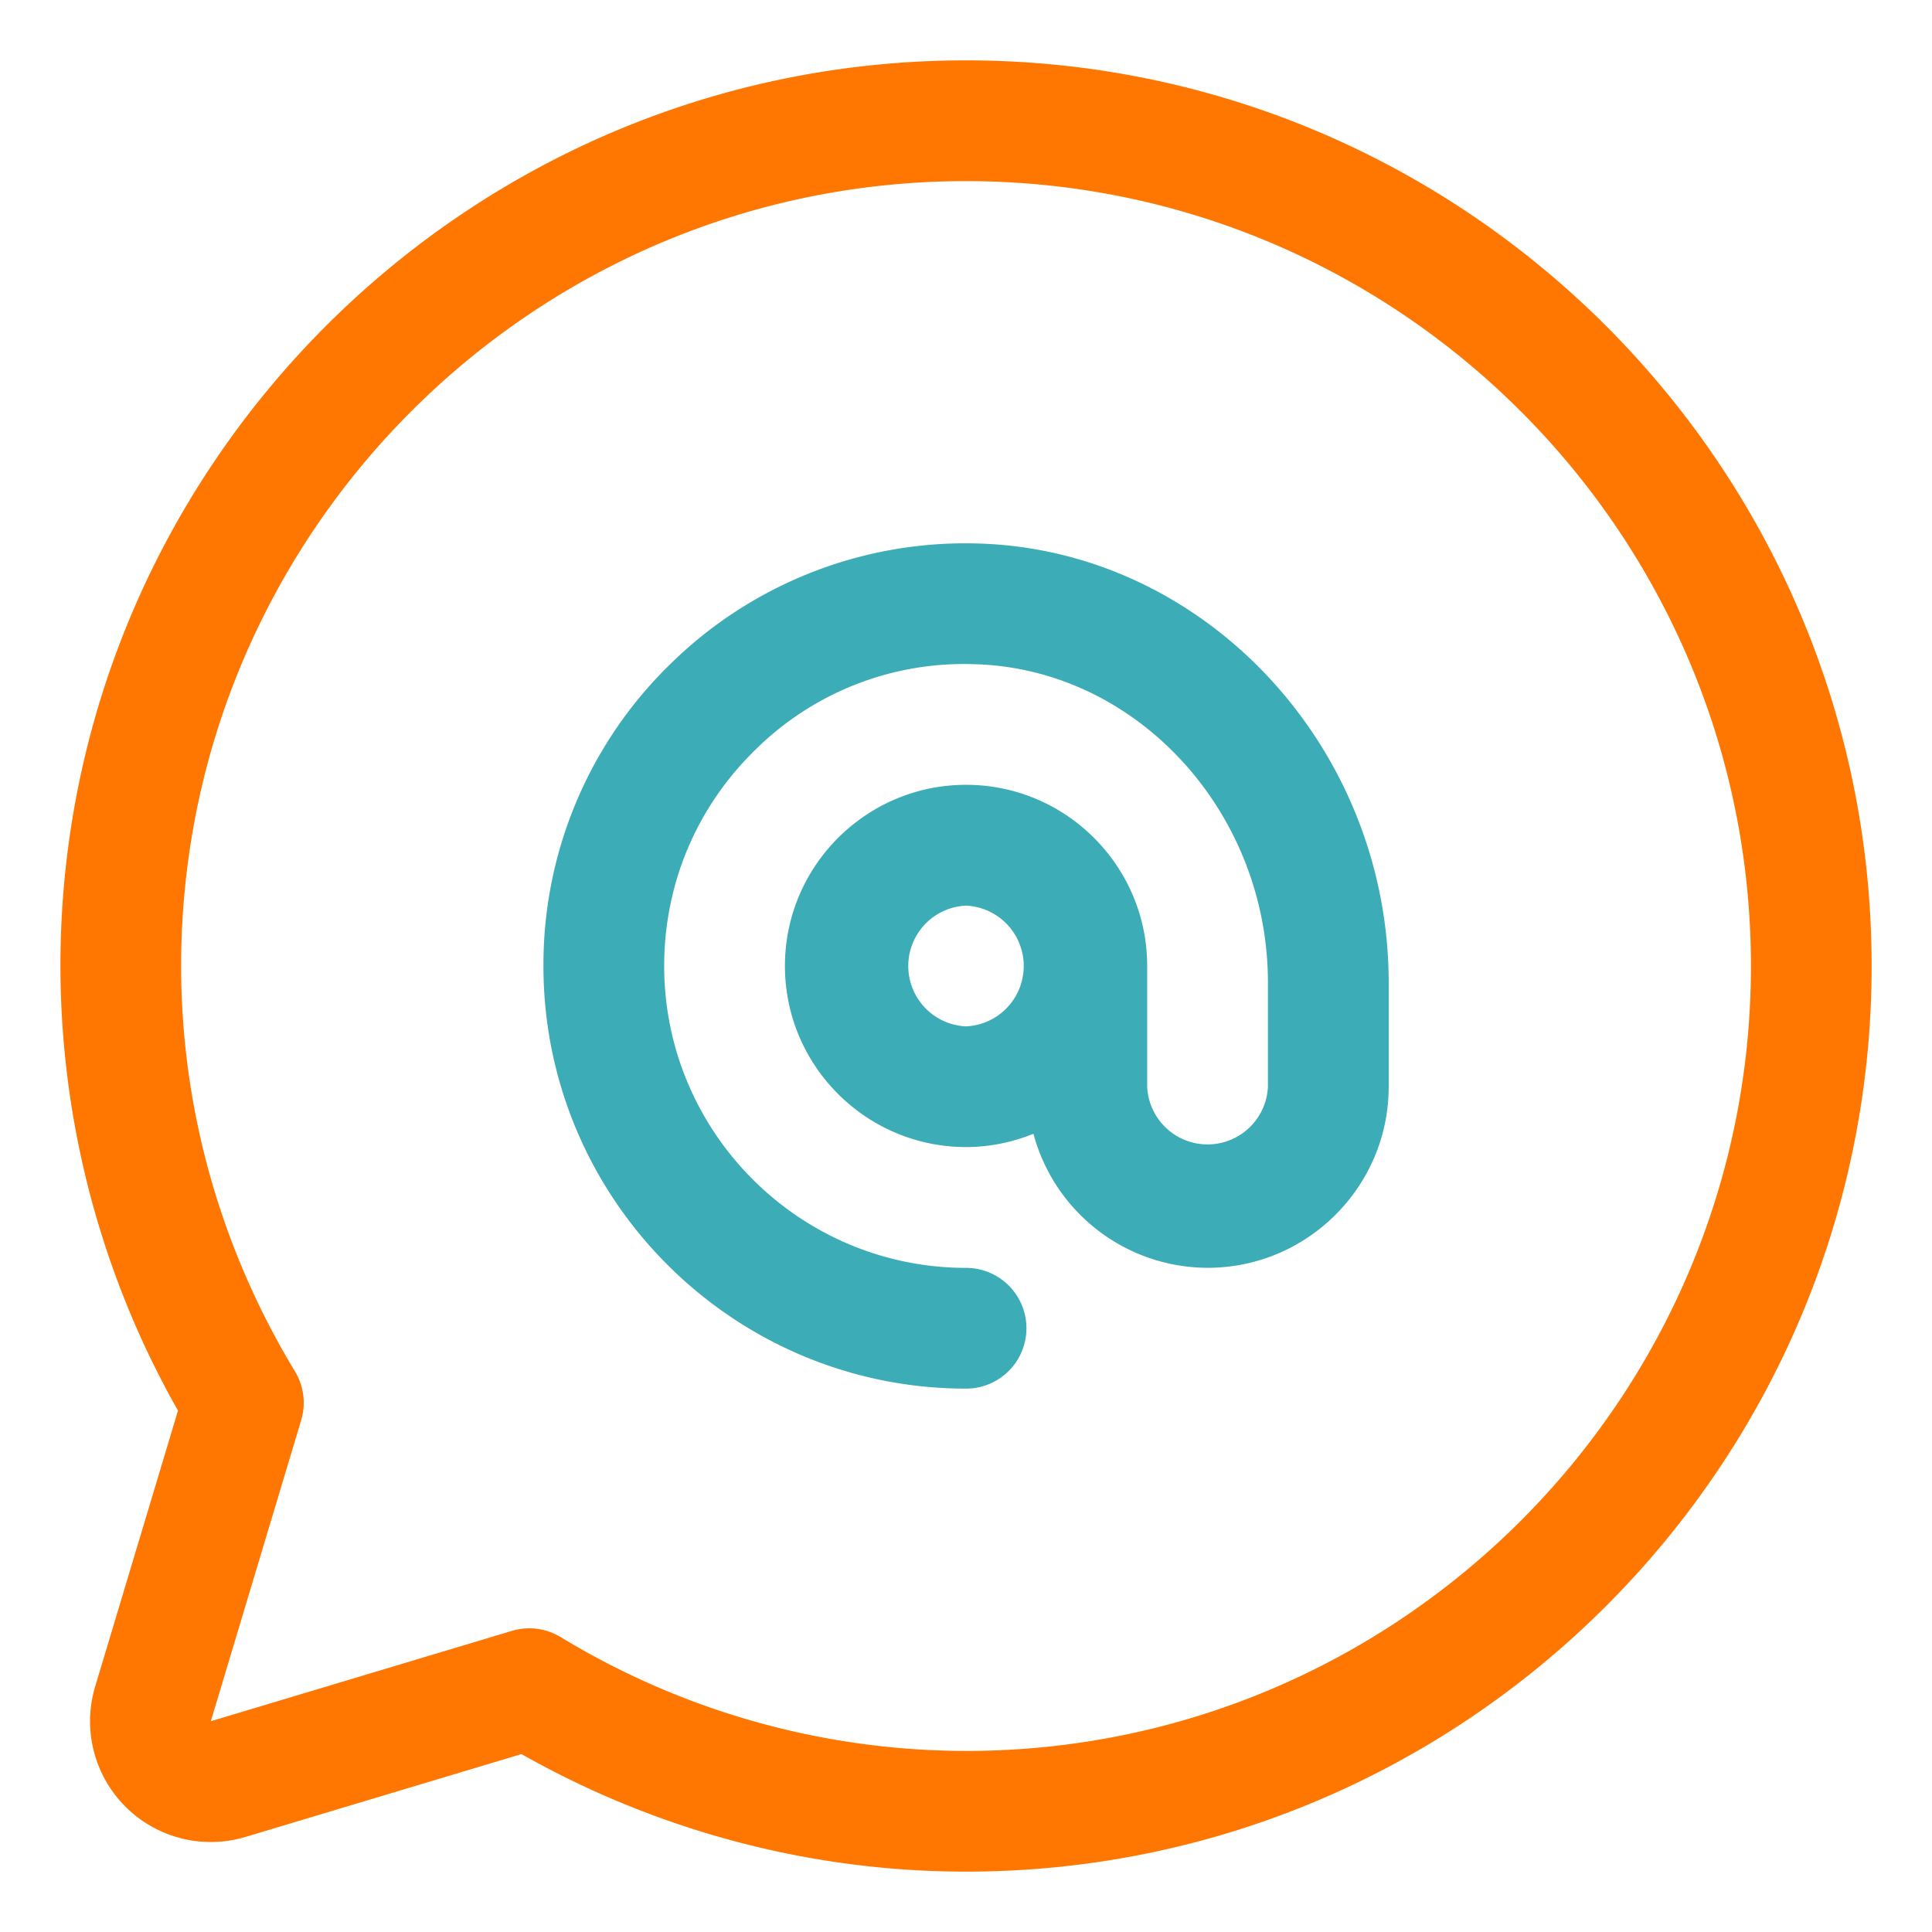 <svg xmlns="http://www.w3.org/2000/svg" version="1.1" xmlns:xlink="http://www.w3.org/1999/xlink" xmlns:svgjs="http://svgjs.com/svgjs" width="512" height="512" x="0" y="0" viewBox="0 0 32 32" style="enable-background:new 0 0 512 512" xml:space="preserve" class=""><g><path fill="#ff7600" d="M16 31c-2.573 0-5.109-.672-7.363-1.947l-4.57 1.372a2 2 0 0 1-2.491-2.49l1.372-4.571a14.956 14.956 0 0 1-1.947-7.363C1 7.729 7.729 1 16 1s15 6.729 15 15-6.729 15-15 15zm-7.233-4.03c.181 0 .36.049.519.145a12.956 12.956 0 0 0 6.715 1.886c7.168 0 13-5.832 13-13S23.168 3 16 3 3 8.832 3 16c0 2.357.652 4.679 1.886 6.715.146.242.184.535.103.806l-1.497 4.988 4.988-1.497c.094-.028.19-.042.287-.042z" data-original="#06474d" class=""></path><path fill="#3cacb6" d="M16.184 9.002a6.964 6.964 0 0 0-5.068 1.984A6.946 6.946 0 0 0 9.001 16c0 3.86 3.141 7 7 7a1 1 0 1 0 0-2c-2.757 0-5-2.243-5-5 0-1.36.536-2.632 1.511-3.582a4.907 4.907 0 0 1 3.622-1.417c2.684.069 4.867 2.436 4.867 5.276v1.722a1.001 1.001 0 0 1-2 0v-2c0-1.654-1.346-3-3-3s-3 1.346-3 3 1.346 3 3 3c.395 0 .77-.081 1.116-.22a2.995 2.995 0 0 0 2.884 2.22c1.654 0 3-1.346 3-3v-1.722c0-3.915-3.058-7.179-6.816-7.275zM16 17a1.001 1.001 0 0 1 0-2 1.001 1.001 0 0 1 0 2z" data-original="#3cacb6"></path></g></svg>